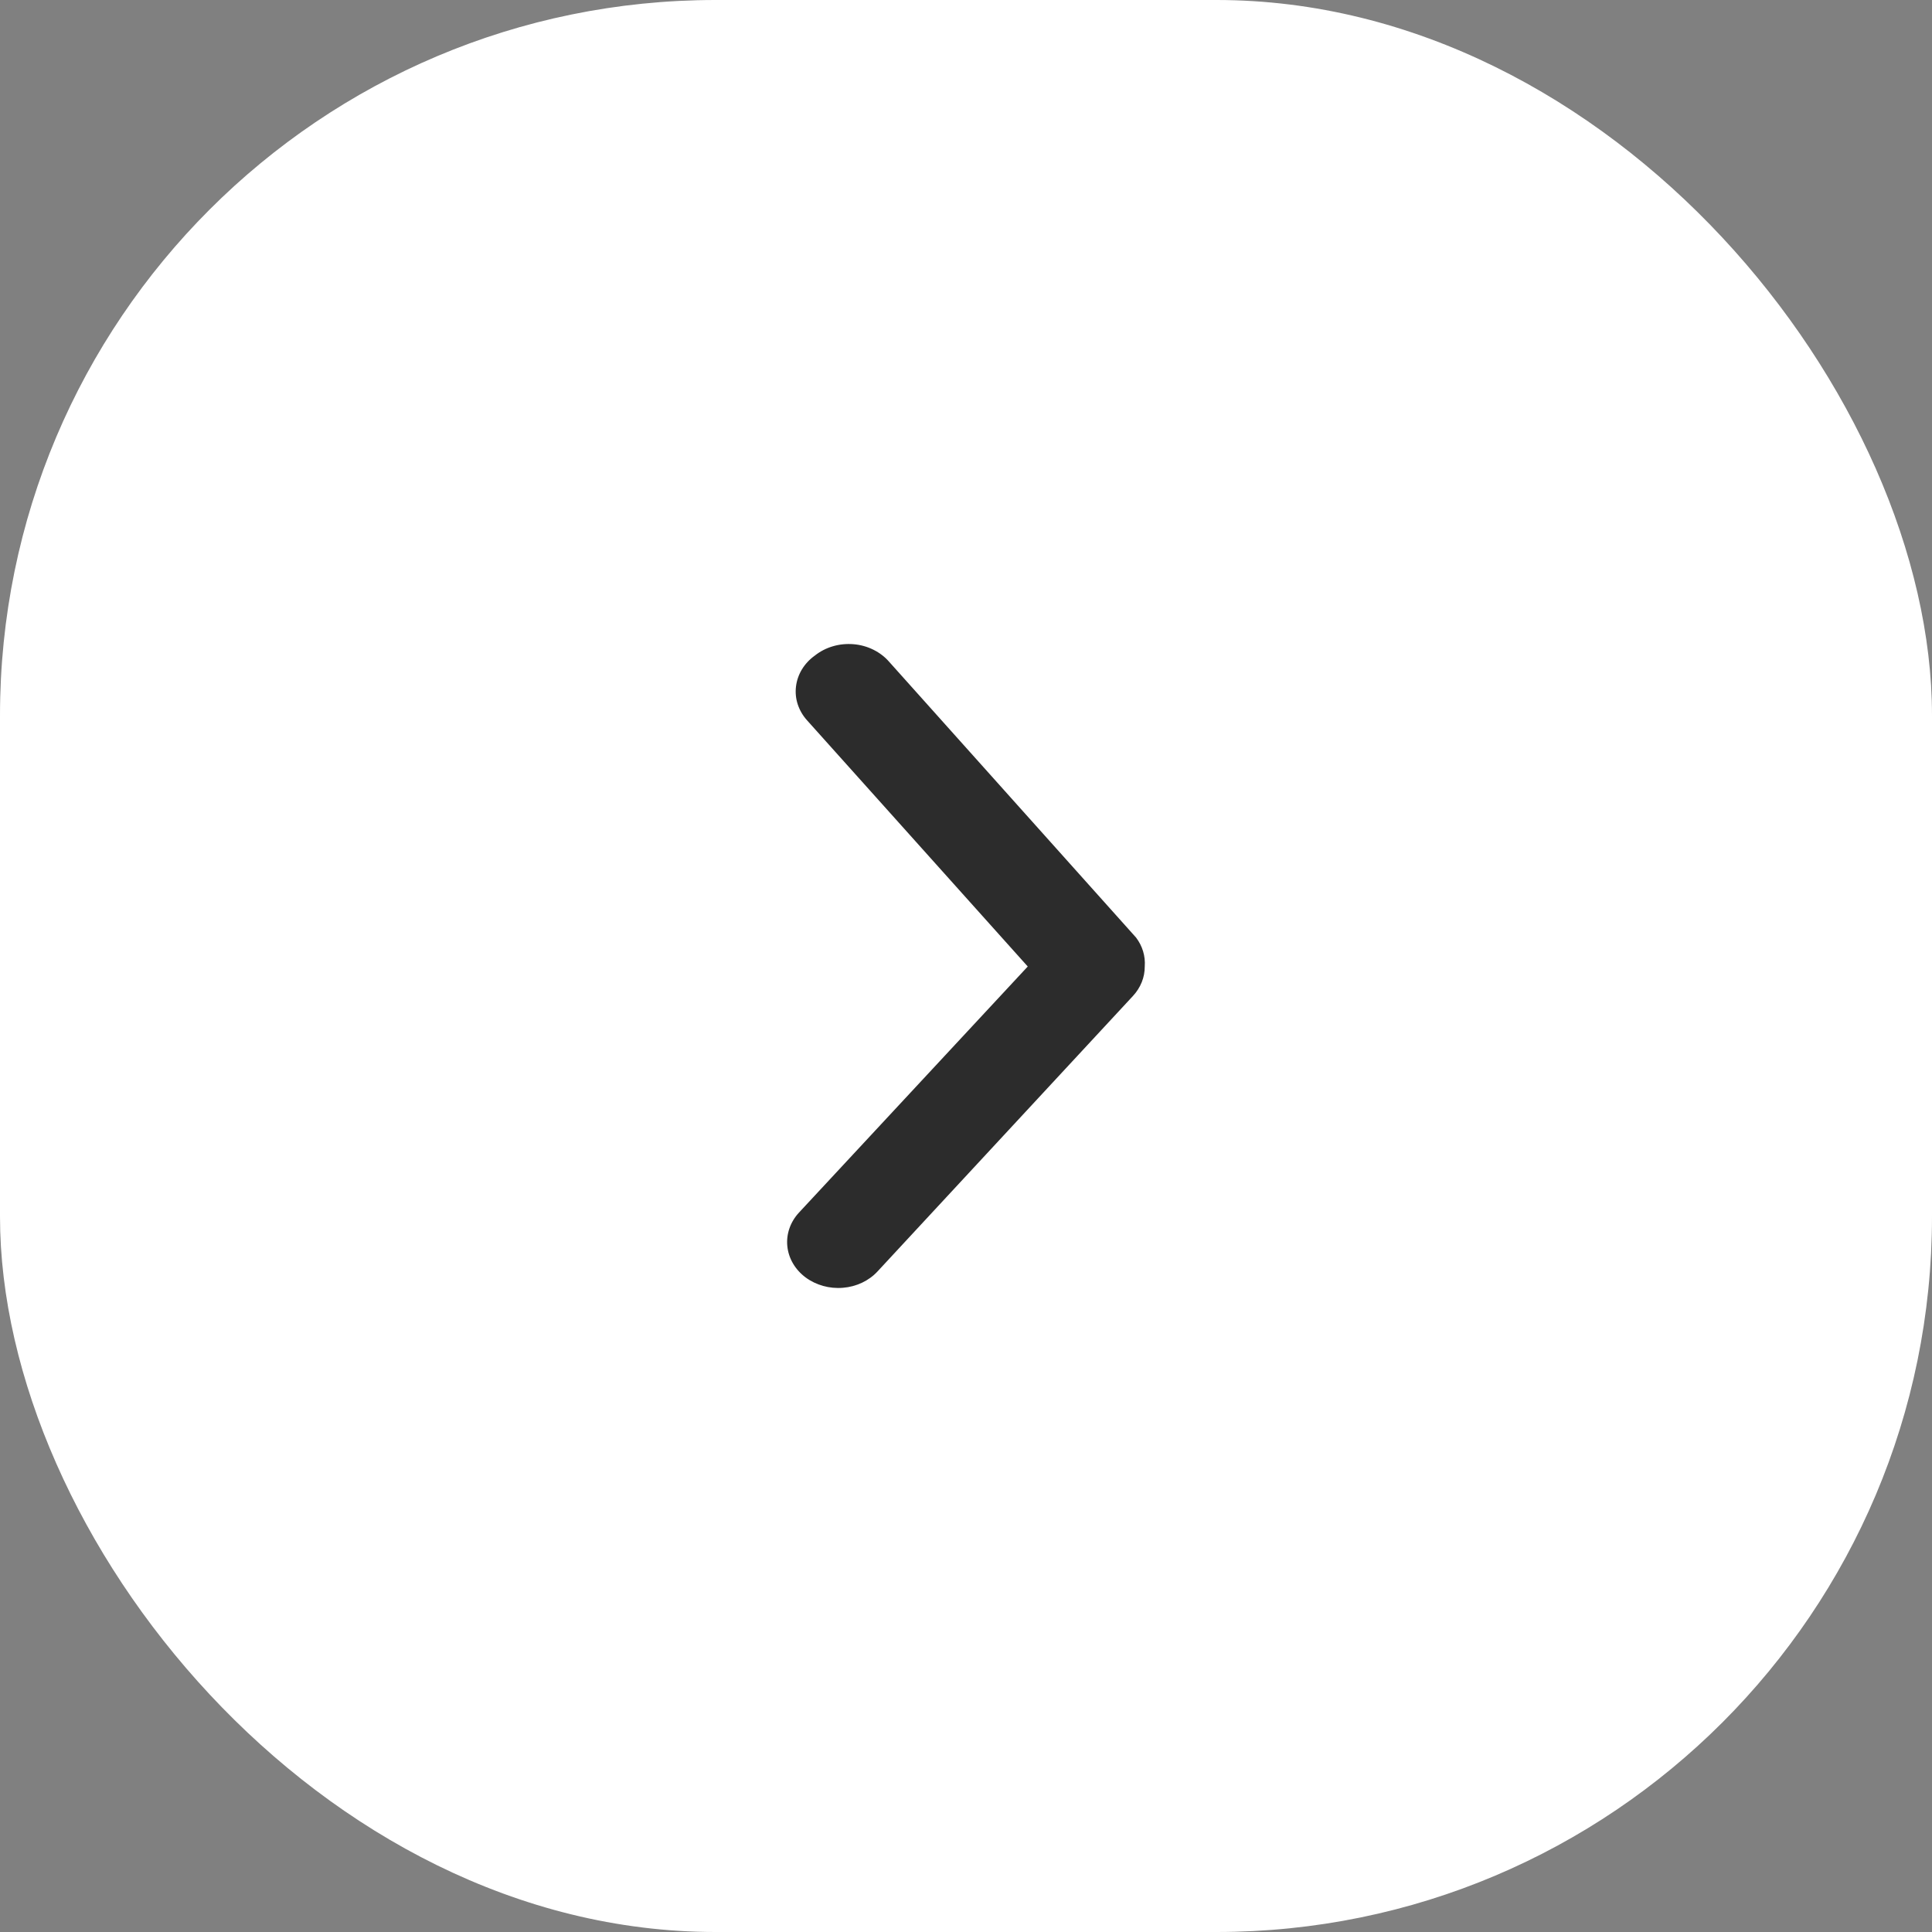 <svg width="27" height="27" viewBox="0 0 27 27" fill="none" xmlns="http://www.w3.org/2000/svg">
<rect x="0" y="0" width="27" height="27" fill="#808080" stroke="none"/>
<rect width="27" height="27" rx="10" fill="white"/>
<path d="M15.998 13.507C15.999 13.657 15.941 13.802 15.834 13.918L12.264 17.768C12.143 17.899 11.969 17.982 11.78 17.997C11.592 18.013 11.404 17.96 11.258 17.852C11.112 17.743 11.02 17.586 11.003 17.416C10.986 17.247 11.044 17.078 11.165 16.947L14.363 13.507L11.279 10.067C11.22 10.002 11.176 9.926 11.149 9.845C11.122 9.764 11.114 9.679 11.124 9.595C11.134 9.511 11.162 9.429 11.207 9.355C11.252 9.281 11.313 9.215 11.386 9.163C11.46 9.104 11.546 9.059 11.639 9.032C11.733 9.004 11.832 8.995 11.929 9.003C12.027 9.011 12.122 9.038 12.208 9.081C12.294 9.124 12.369 9.182 12.429 9.252L15.877 13.103C15.967 13.222 16.009 13.364 15.998 13.507Z" fill="#2C2C2C"/>
</svg>
